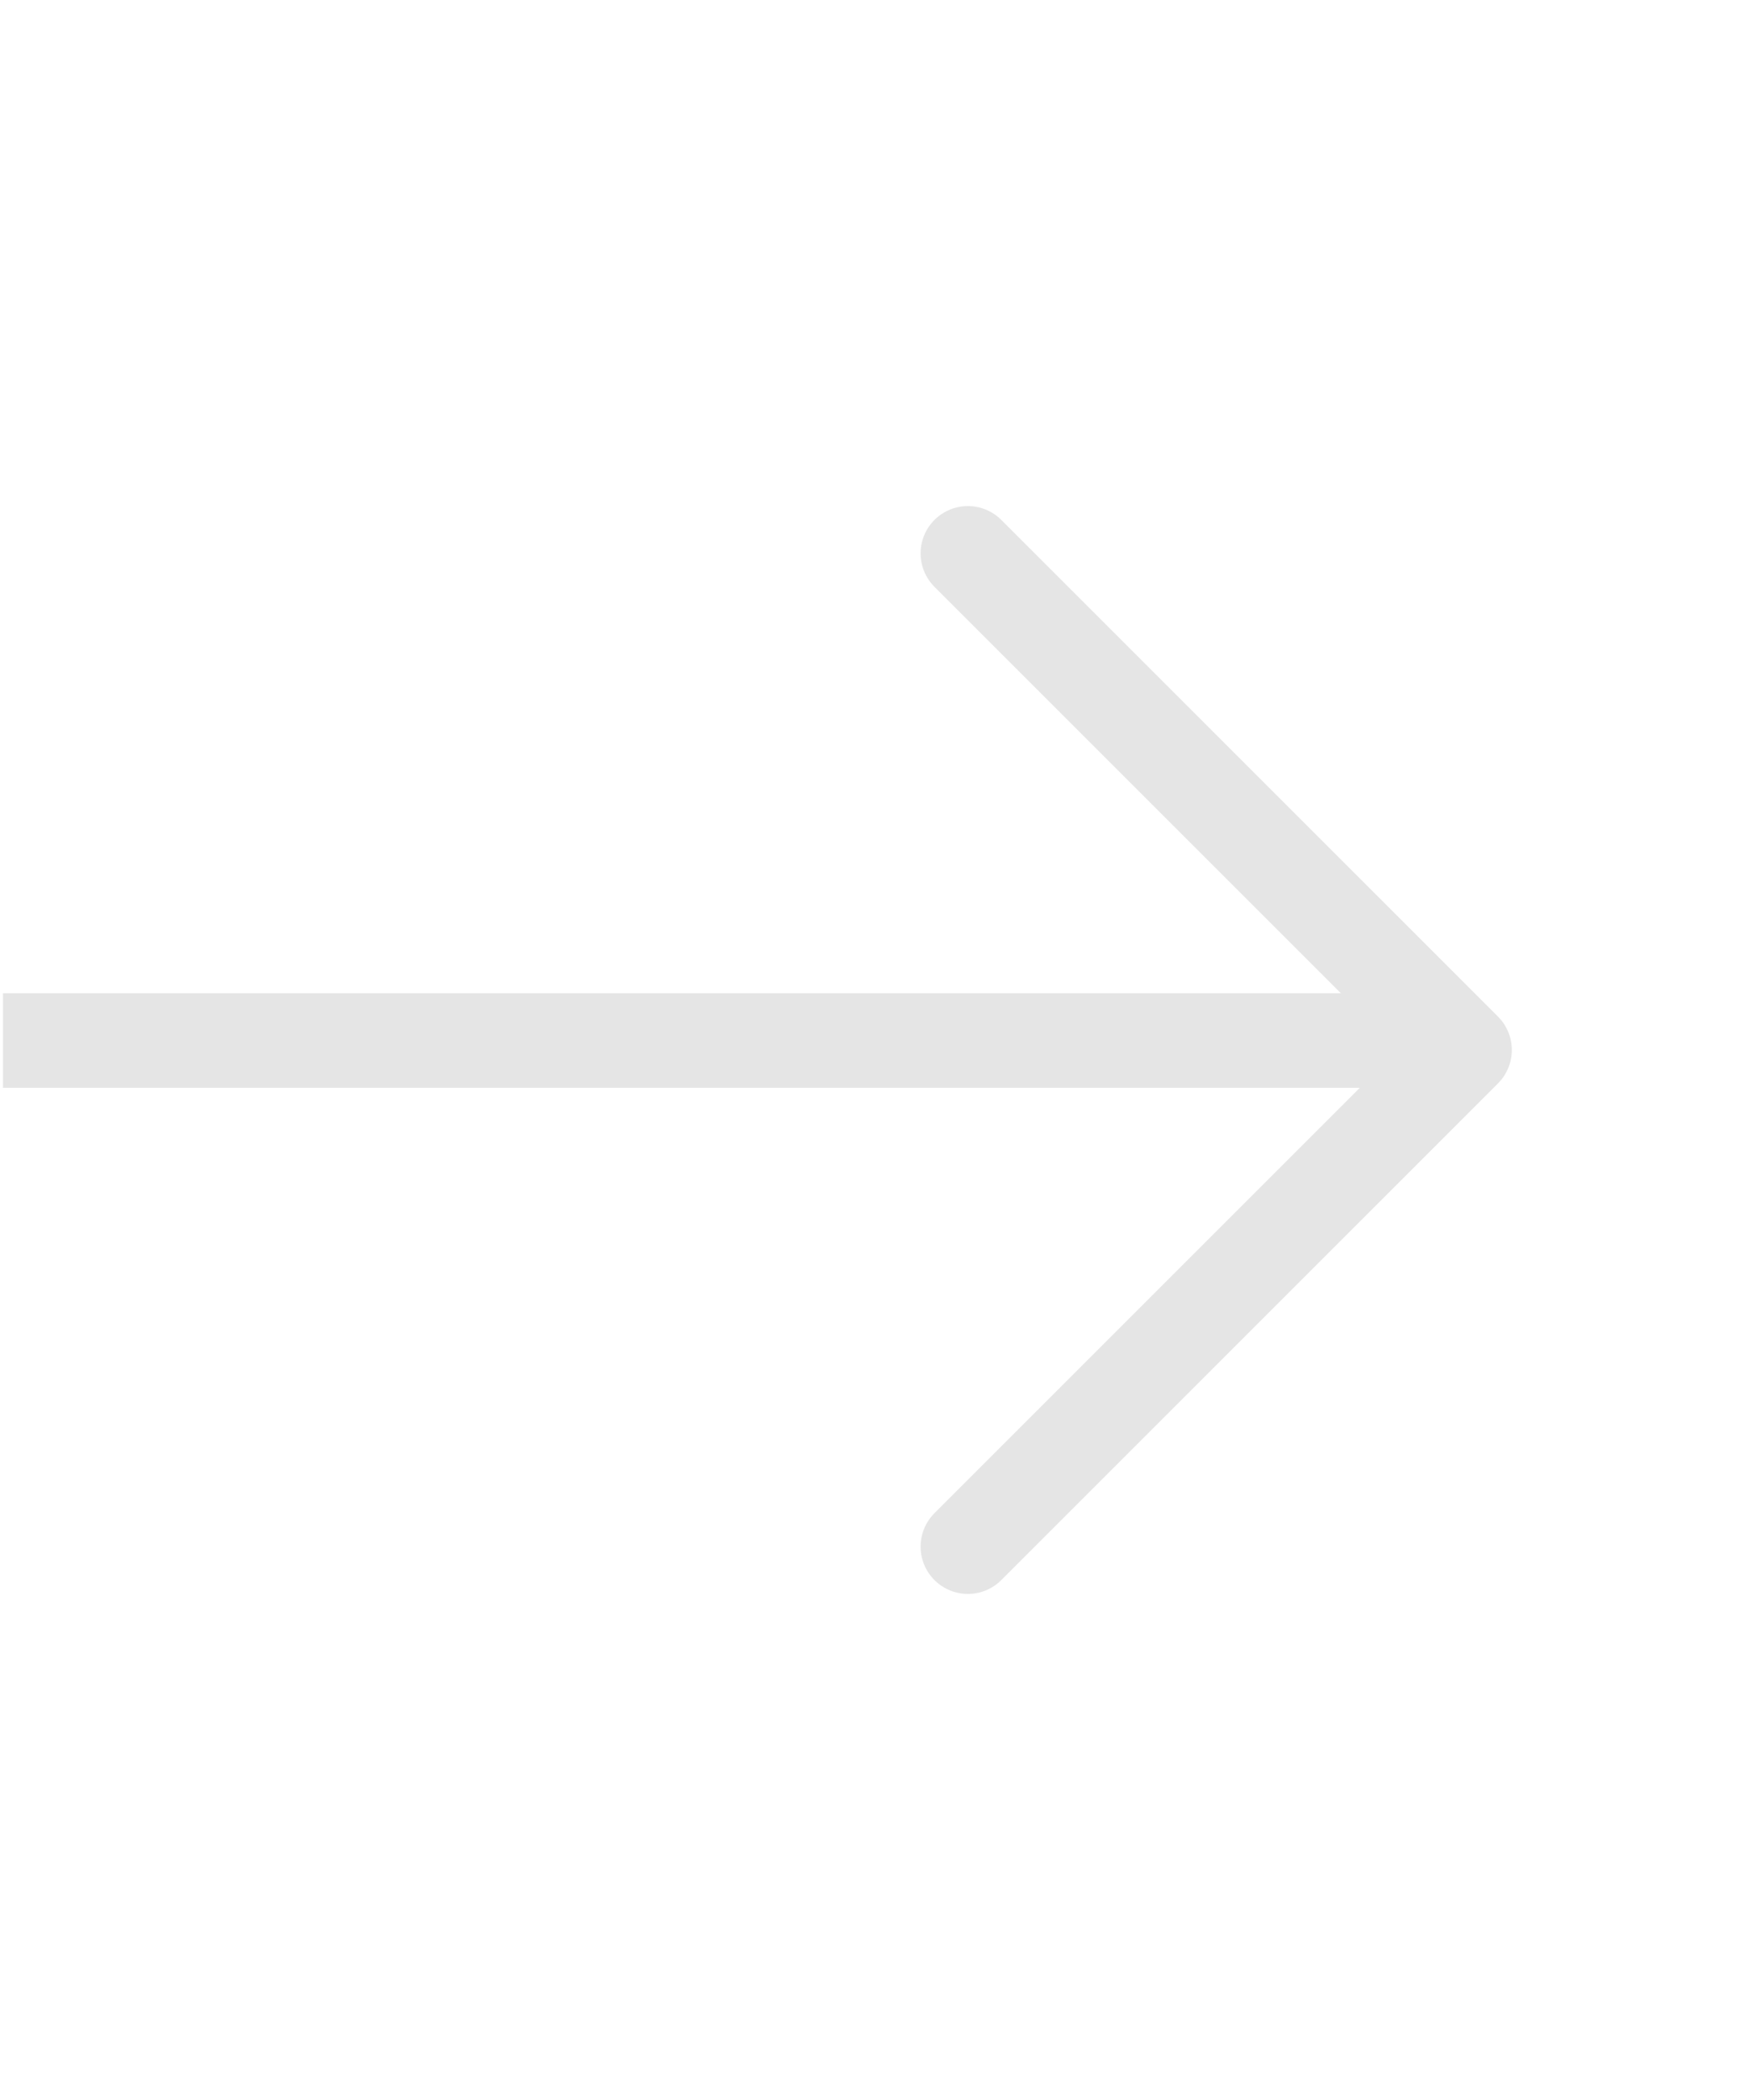 <svg
    width="30"
    className=""
    viewBox="0 0 37 36"
    fill="none"
    xmlns="http://www.w3.org/2000/svg"
>
    <g className="hidden" clip-path="url(#clip0_306_1235)">
        <path
            d="M-3.772 17.8H29.227"
            stroke="#E5E5E5"
            stroke-width="2"
            stroke-linecap="round"
            stroke-linejoin="round"
        />
        <path
            d="M20.464 7.5L30.964 18L20.464 28.5"
            stroke="#E5E5E5"
            stroke-width="2"
            stroke-linecap="round"
            stroke-linejoin="round"
        />
    </g>
    <defs>
        <clipPath id="clip0_306_1235">
            <rect
                width="36"
                height="36"
                fill="white"
                transform="translate(0.063)"
            />
        </clipPath>
    </defs>
</svg>